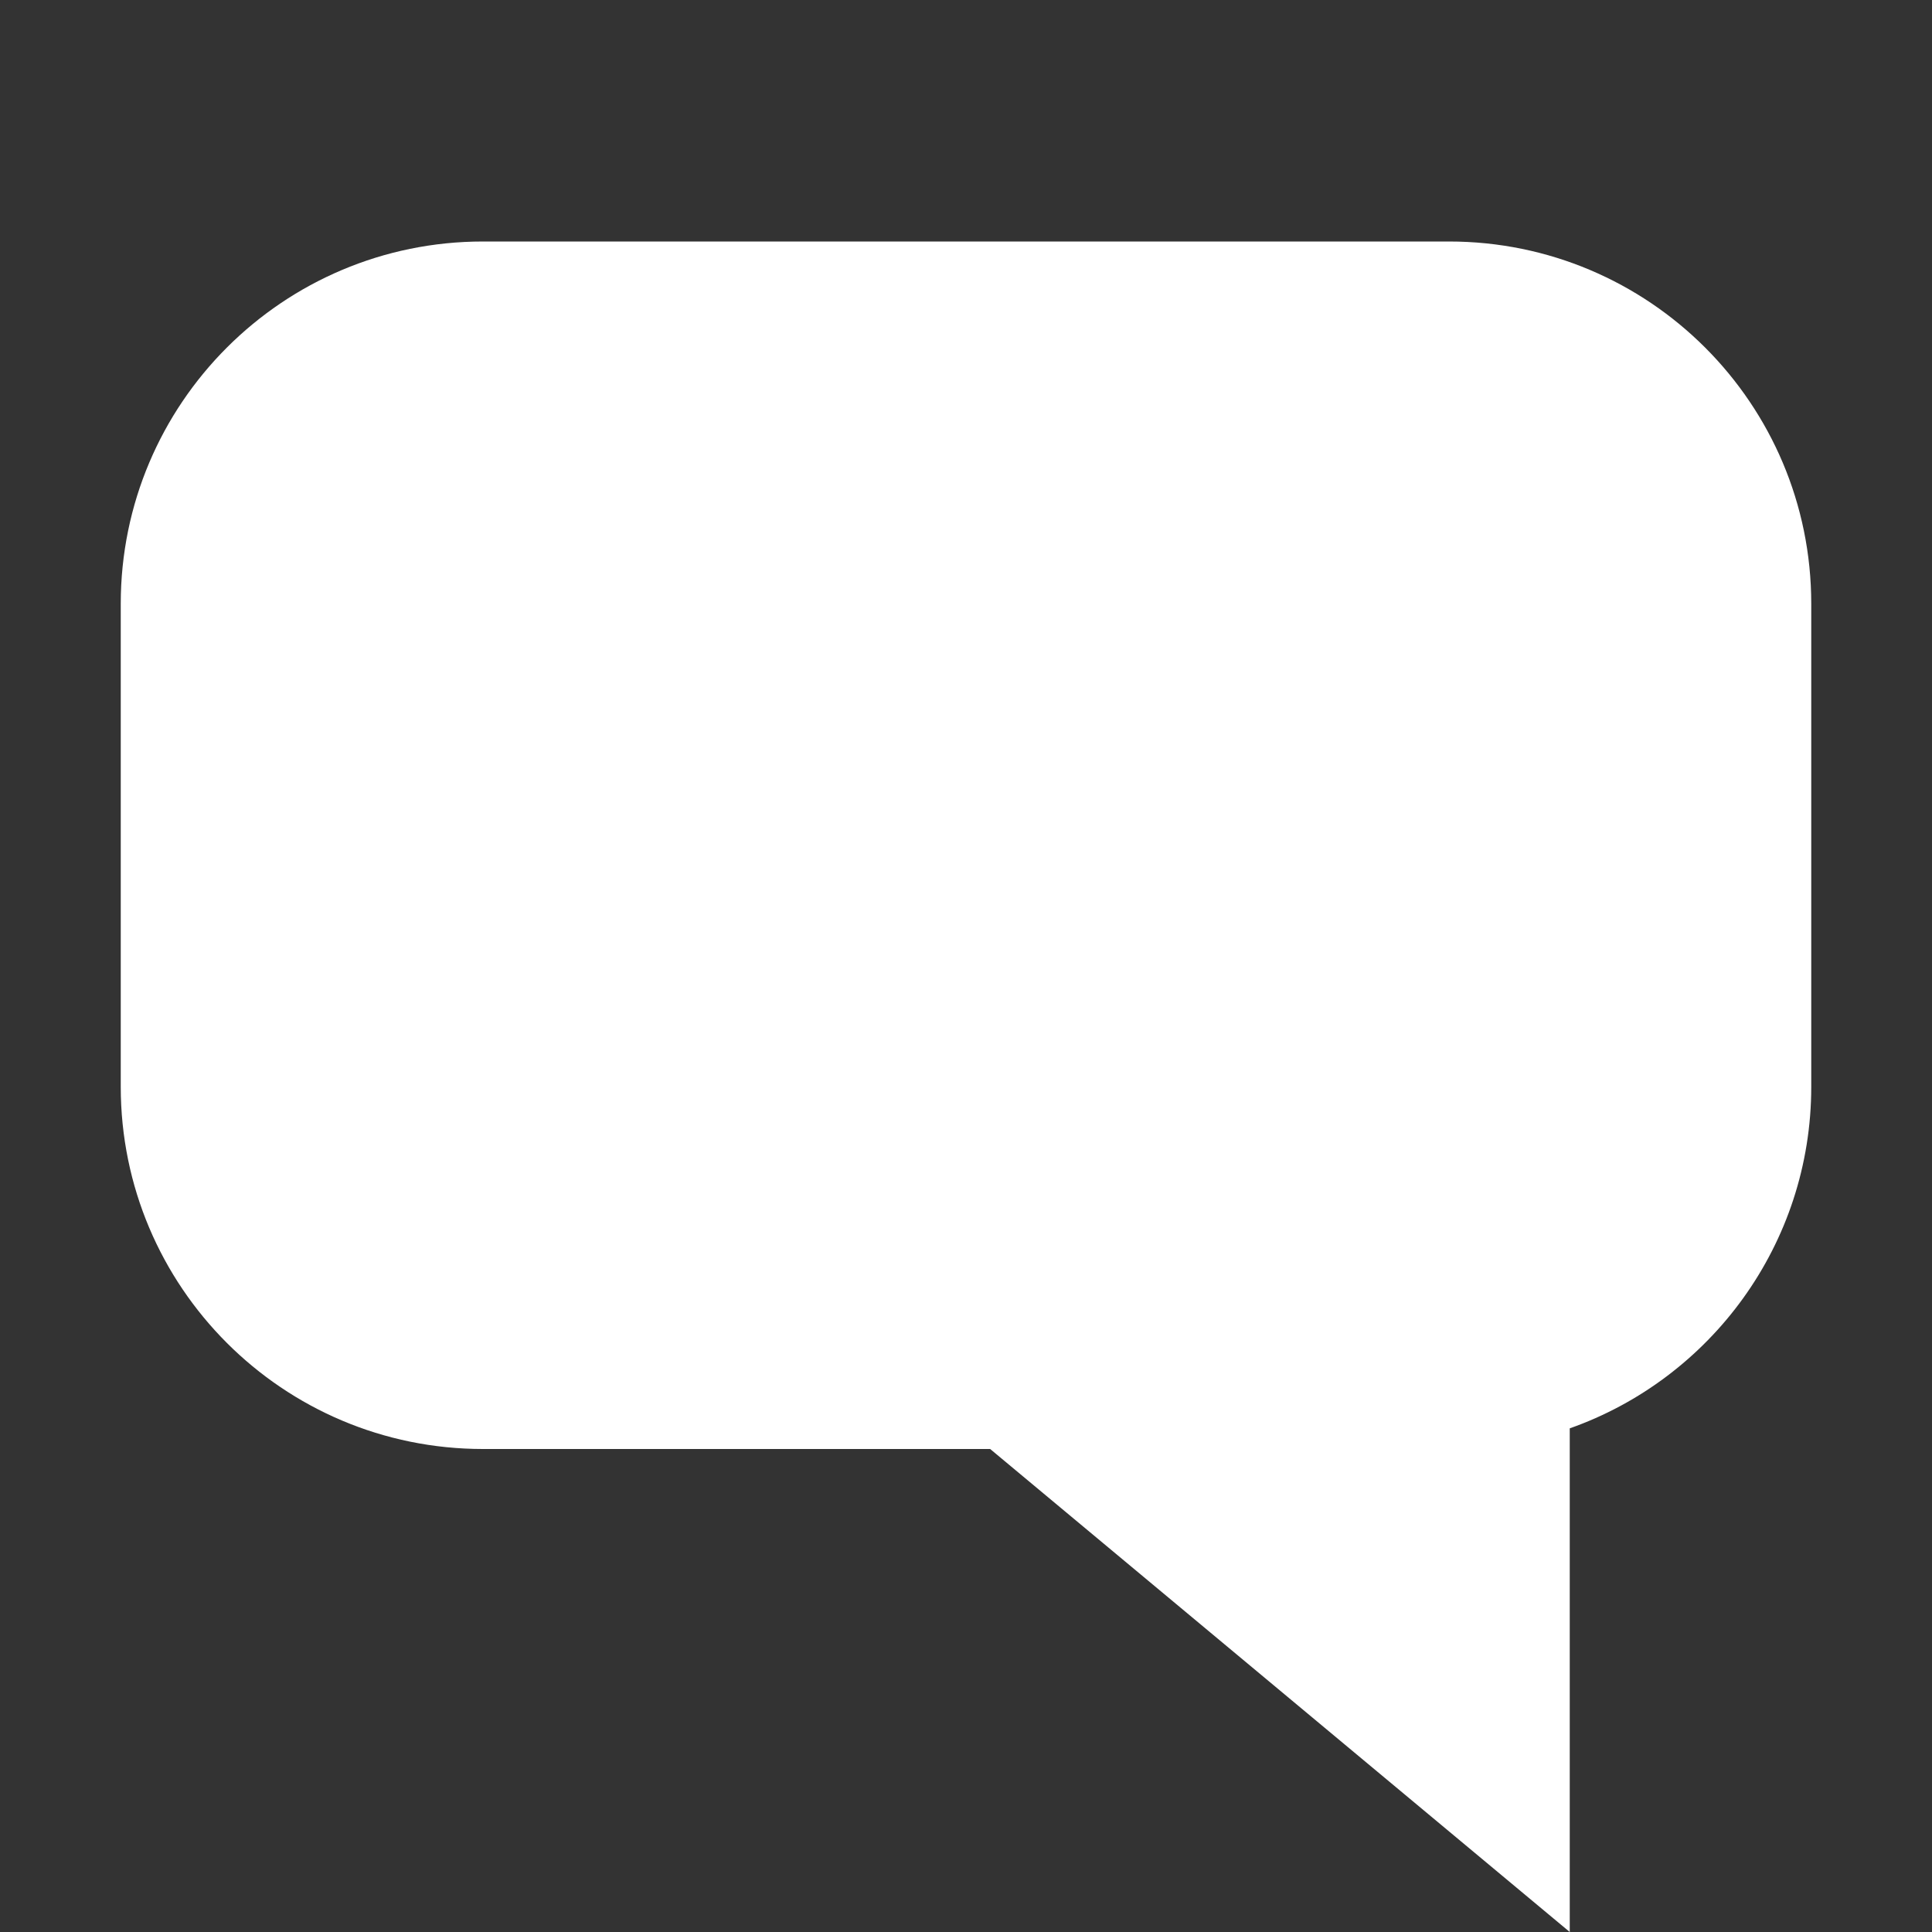 <svg width="16" height="16" viewBox="0 0 16 16" fill="none" xmlns="http://www.w3.org/2000/svg">
<rect x="0" y="0" width="16" height="16" fill="#333333" stroke="none"/>
<path fill-rule="evenodd" clip-rule="evenodd" d="M13 16L8.2 12H4C2.343 12 1 10.657 1 9V5C1 3.343 2.343 2 4 2H12C13.657 2 15 3.343 15 5V9C15 10.306 14.165 11.418 13 11.829V16Z" fill="white"/>
</svg>
